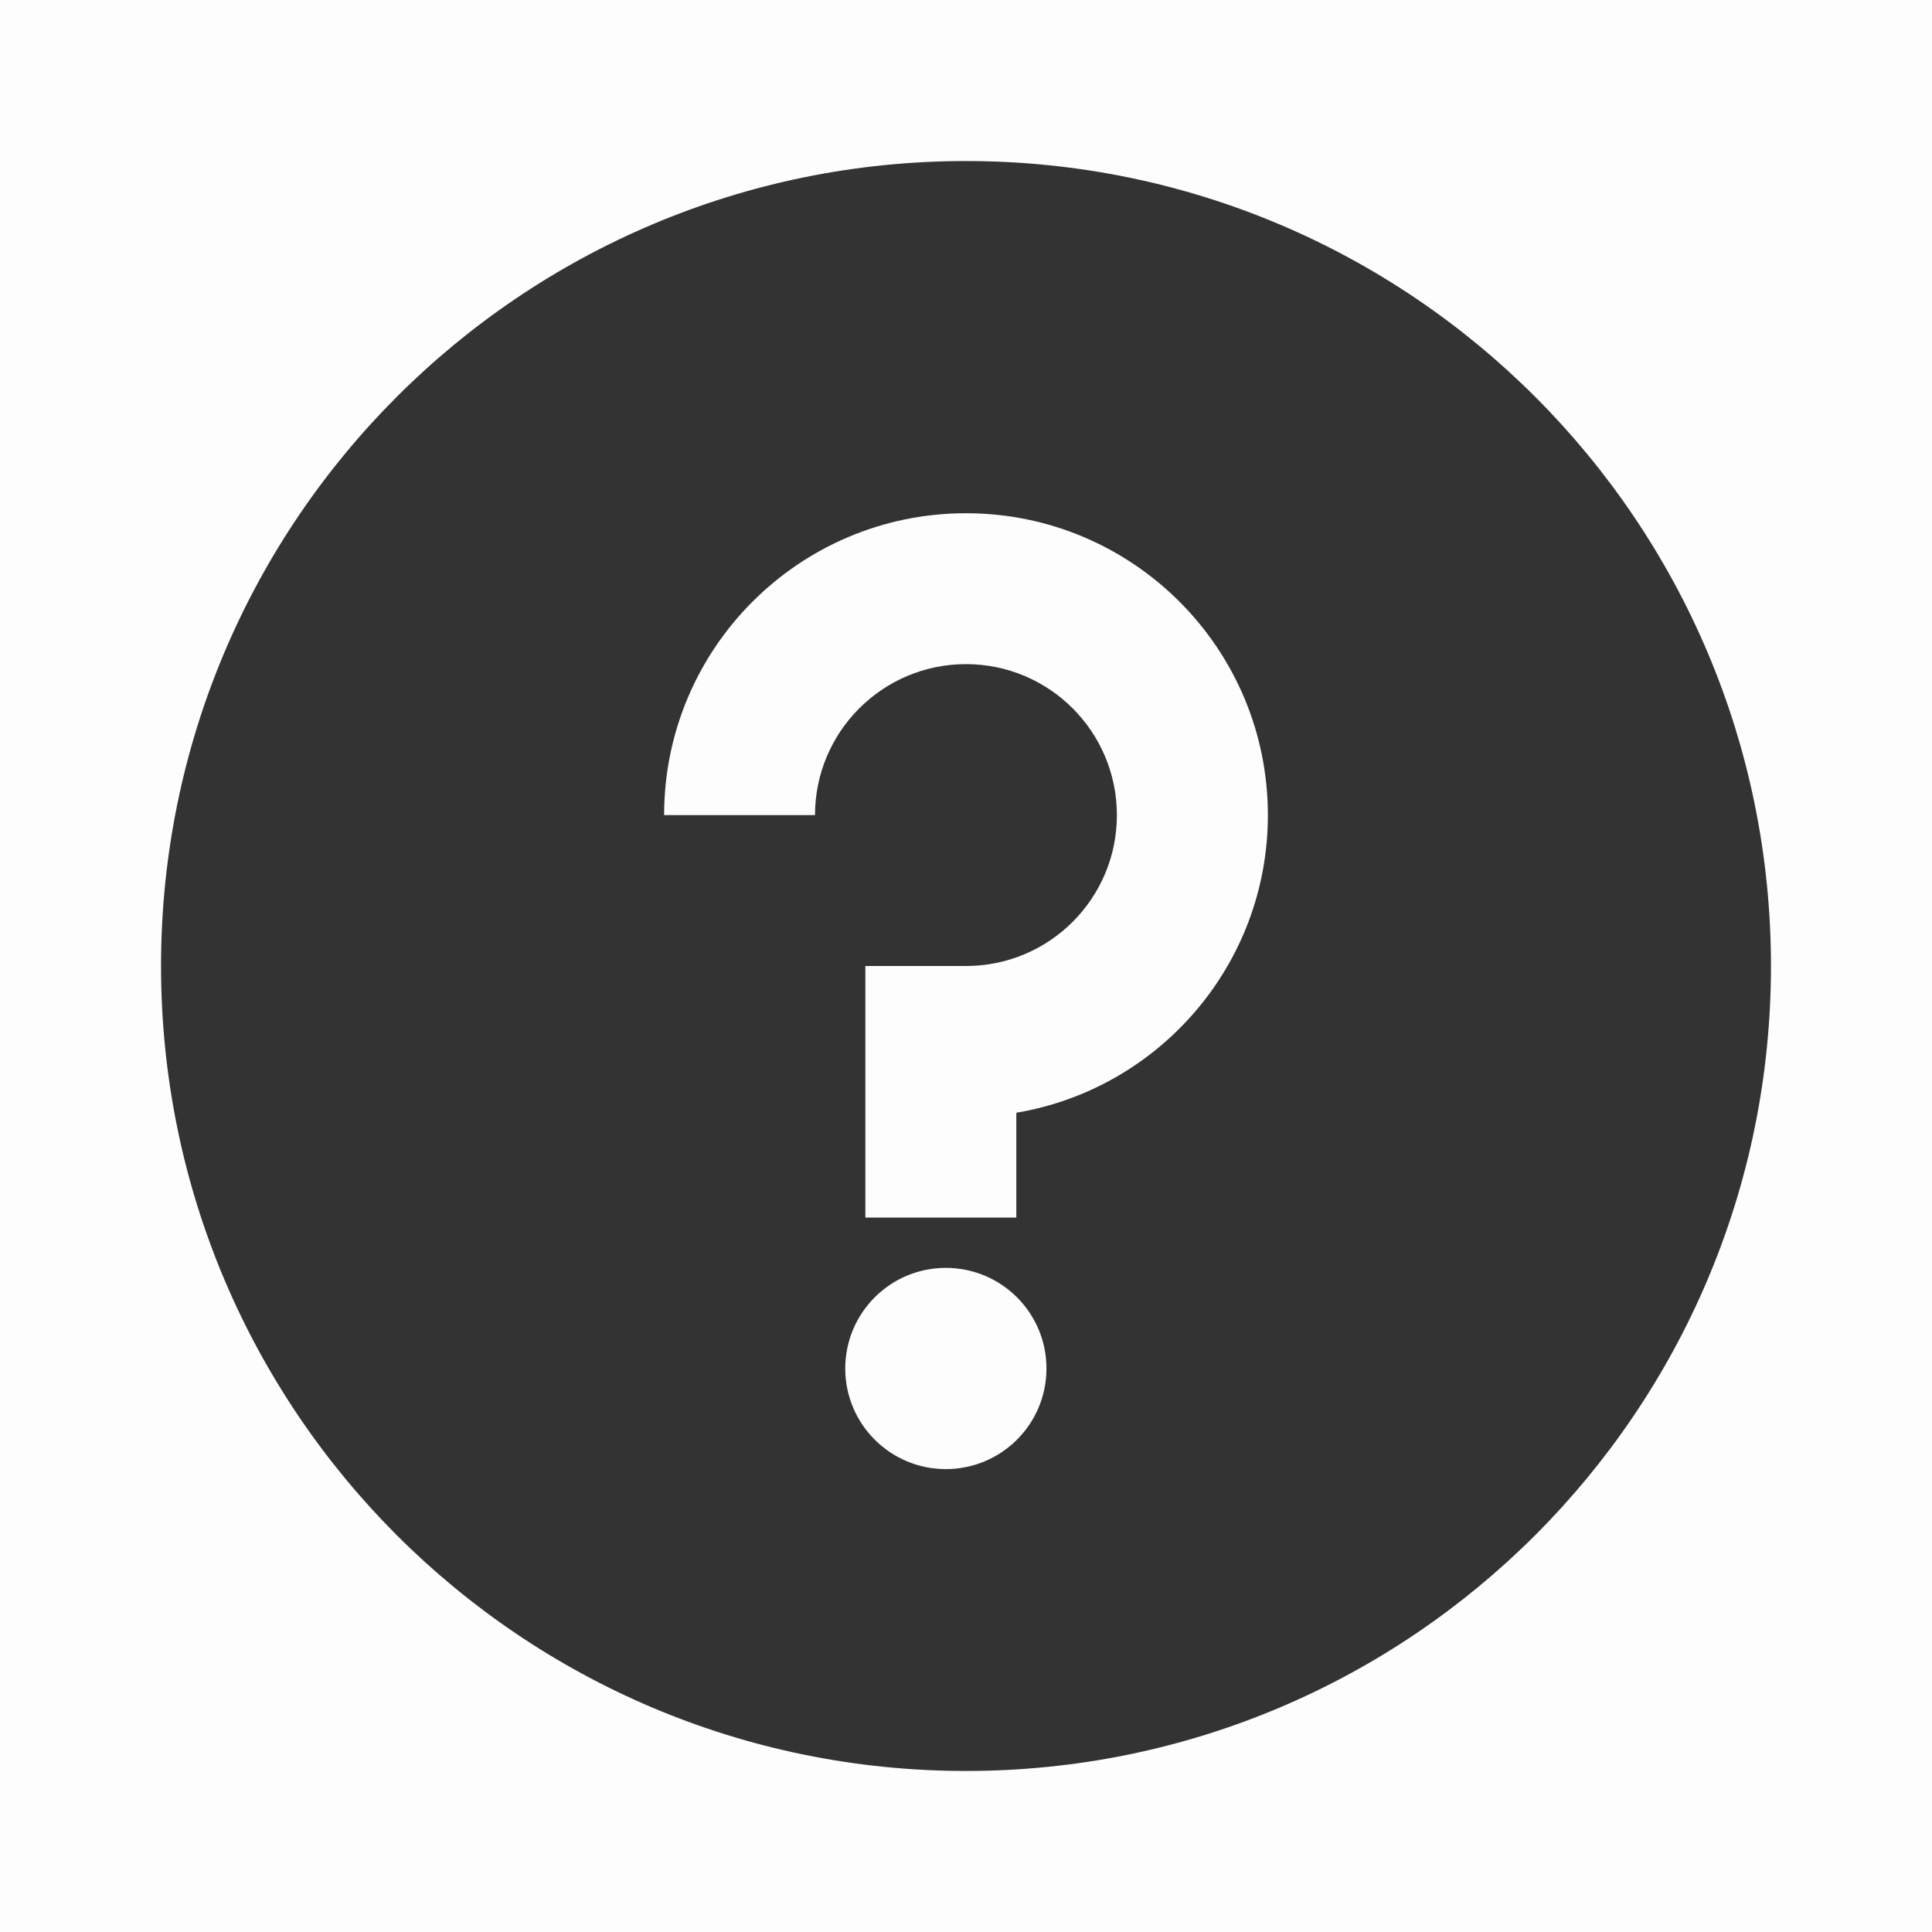 <svg width="20" height="20" viewBox="0 0 20 20" xmlns="http://www.w3.org/2000/svg">
<g opacity="0.8">
<rect opacity="0.01" width="20" height="20" />
<path fill-rule="evenodd" clip-rule="evenodd" d="M10 18.333C14.602 18.333 18.333 14.602 18.333 10C18.333 5.398 14.602 1.667 10 1.667C5.397 1.667 1.667 5.398 1.667 10C1.667 14.602 5.397 18.333 10 18.333ZM10 5.313C8.274 5.313 6.875 6.712 6.875 8.438H8.437C8.437 7.575 9.137 6.875 10 6.875C10.863 6.875 11.562 7.575 11.562 8.438C11.562 9.301 10.863 10 10 10H8.958V12.604H10.521V11.519C11.999 11.271 13.125 9.986 13.125 8.438C13.125 6.712 11.726 5.313 10 5.313ZM9.791 15.208C10.367 15.208 10.833 14.742 10.833 14.167C10.833 13.591 10.367 13.125 9.791 13.125C9.216 13.125 8.75 13.591 8.75 14.167C8.75 14.742 9.216 15.208 9.791 15.208Z" />
</g>
</svg>
